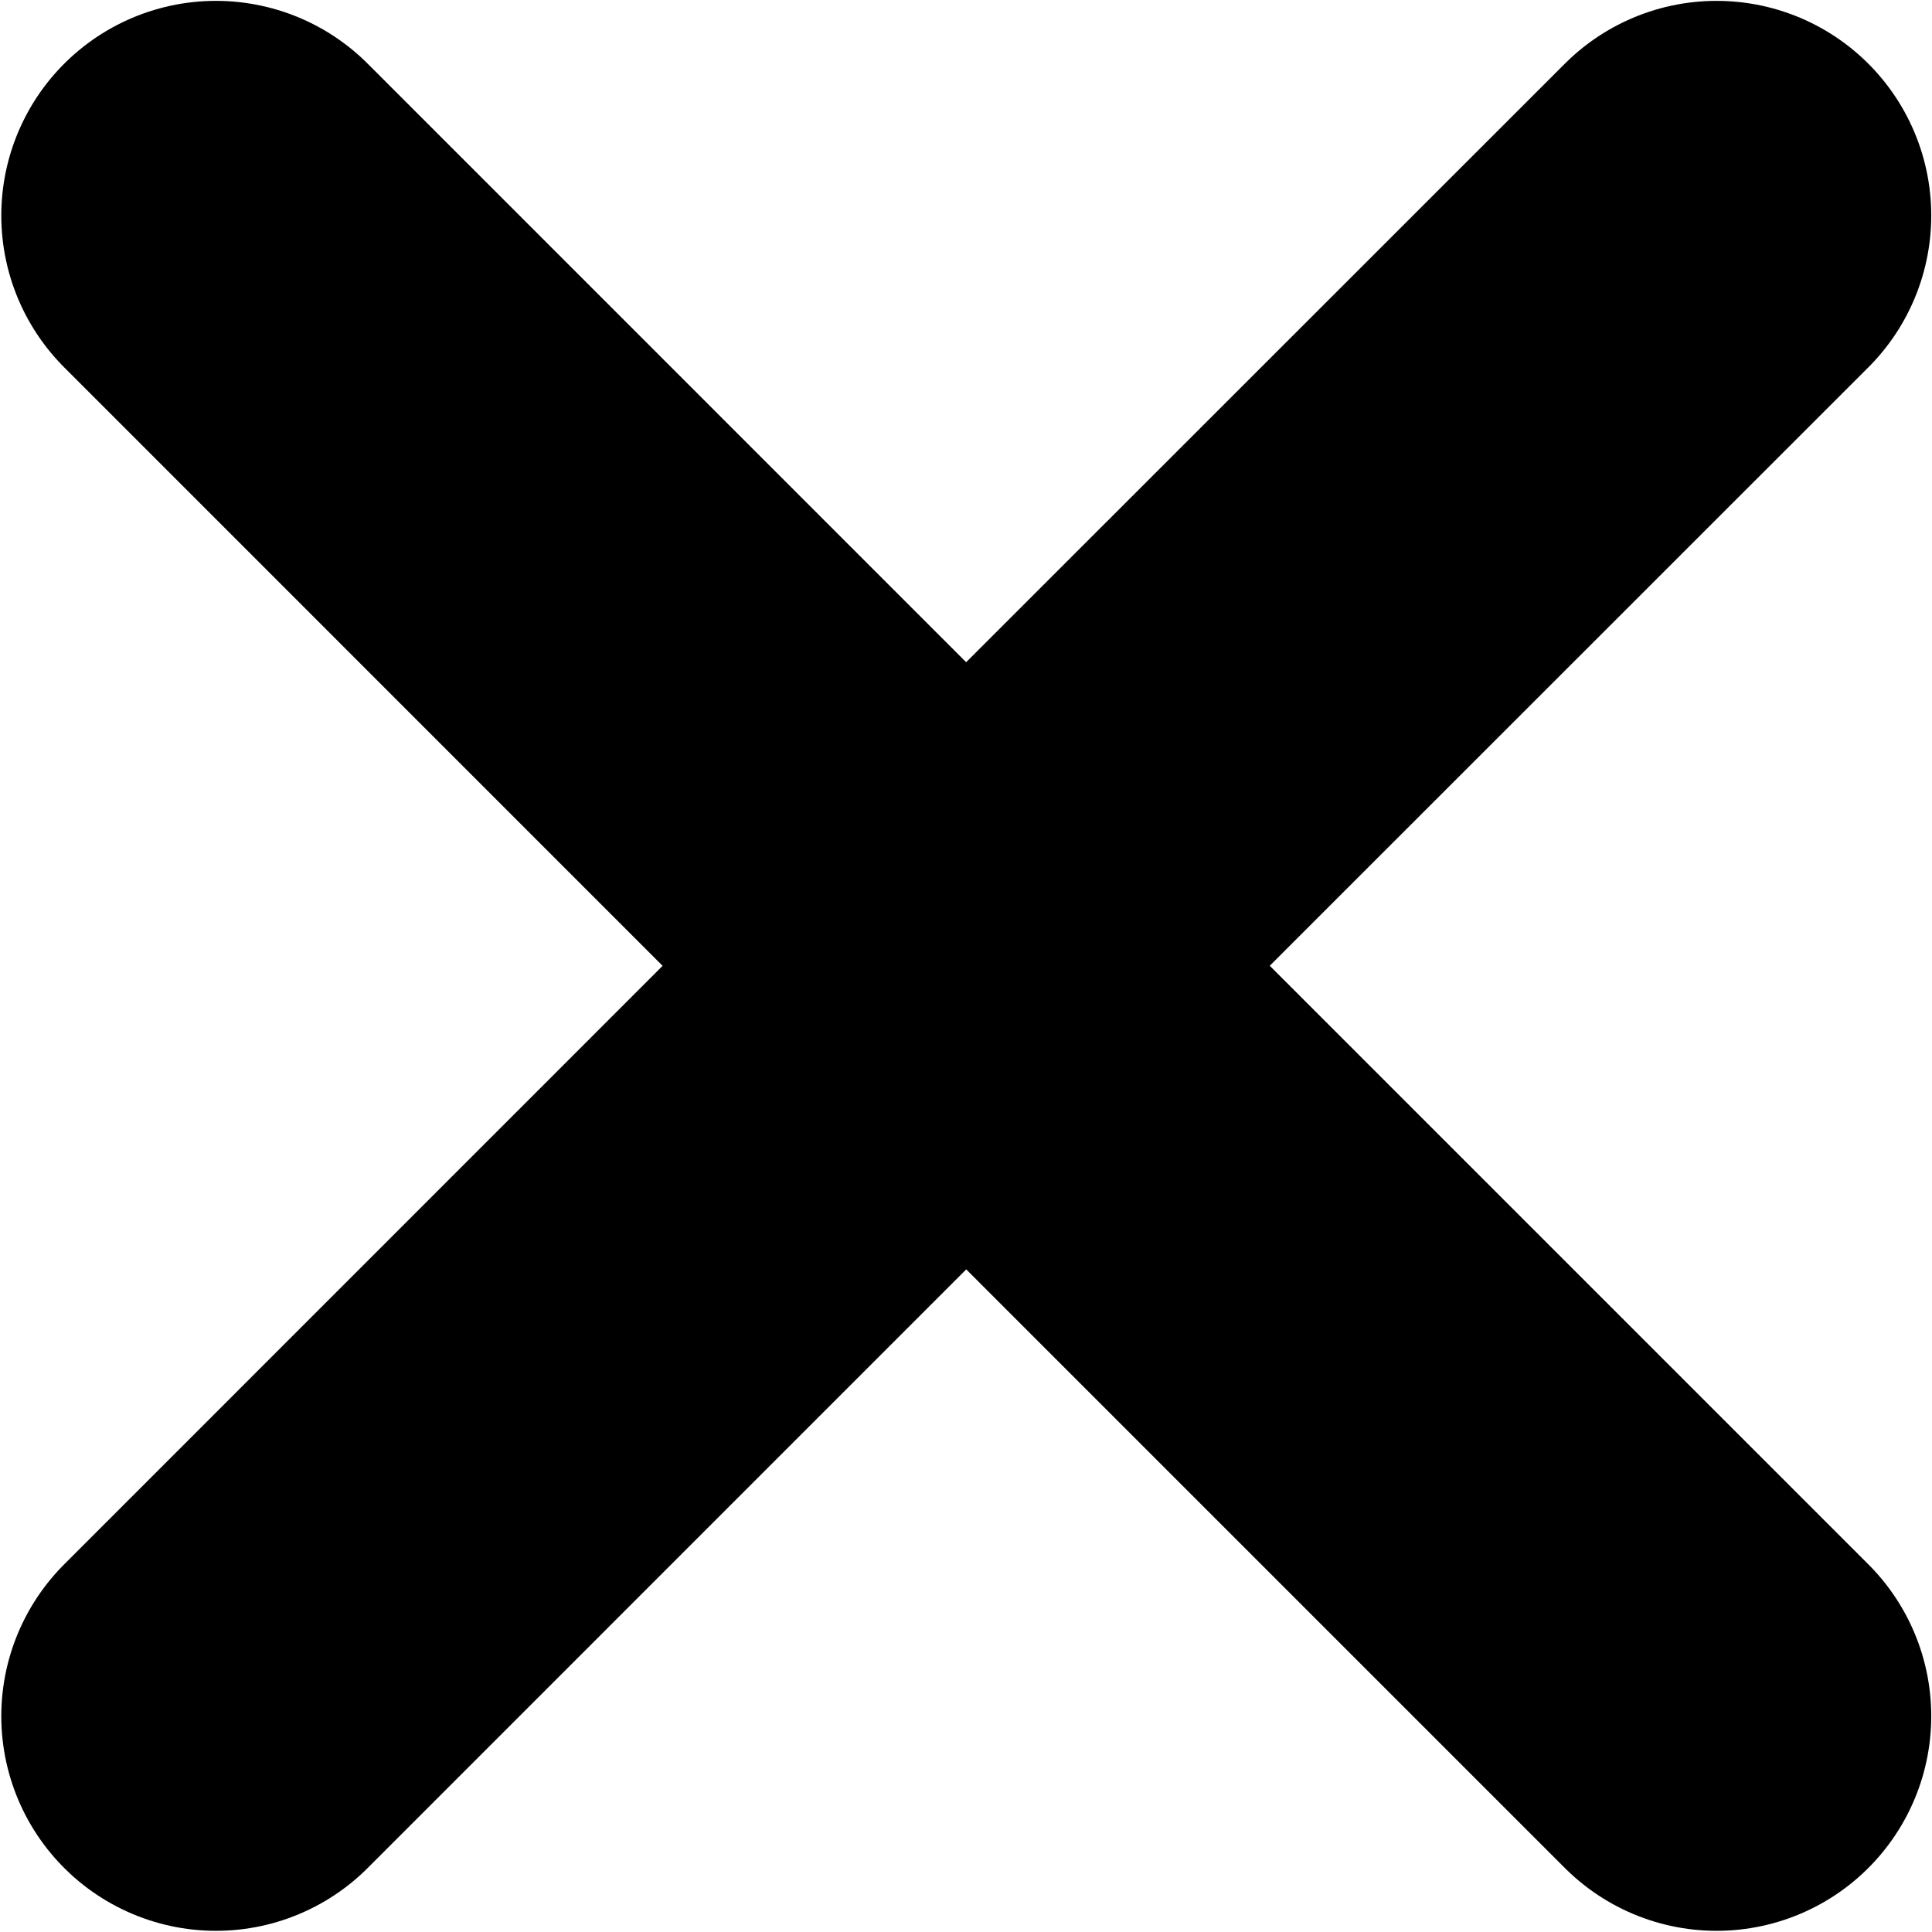 <svg width="18" height="18" viewBox="0 0 18 18" fill="none" xmlns="http://www.w3.org/2000/svg">
<path d="M9.002 8.998L15.993 15.989M2.012 15.989L9.002 8.998L2.012 15.989ZM15.993 2.008L9.001 8.998L15.993 2.008ZM9.001 8.998L2.012 2.008L9.001 8.998Z" stroke="black" stroke-width="4" stroke-linecap="round" stroke-linejoin="round"/>
</svg>
